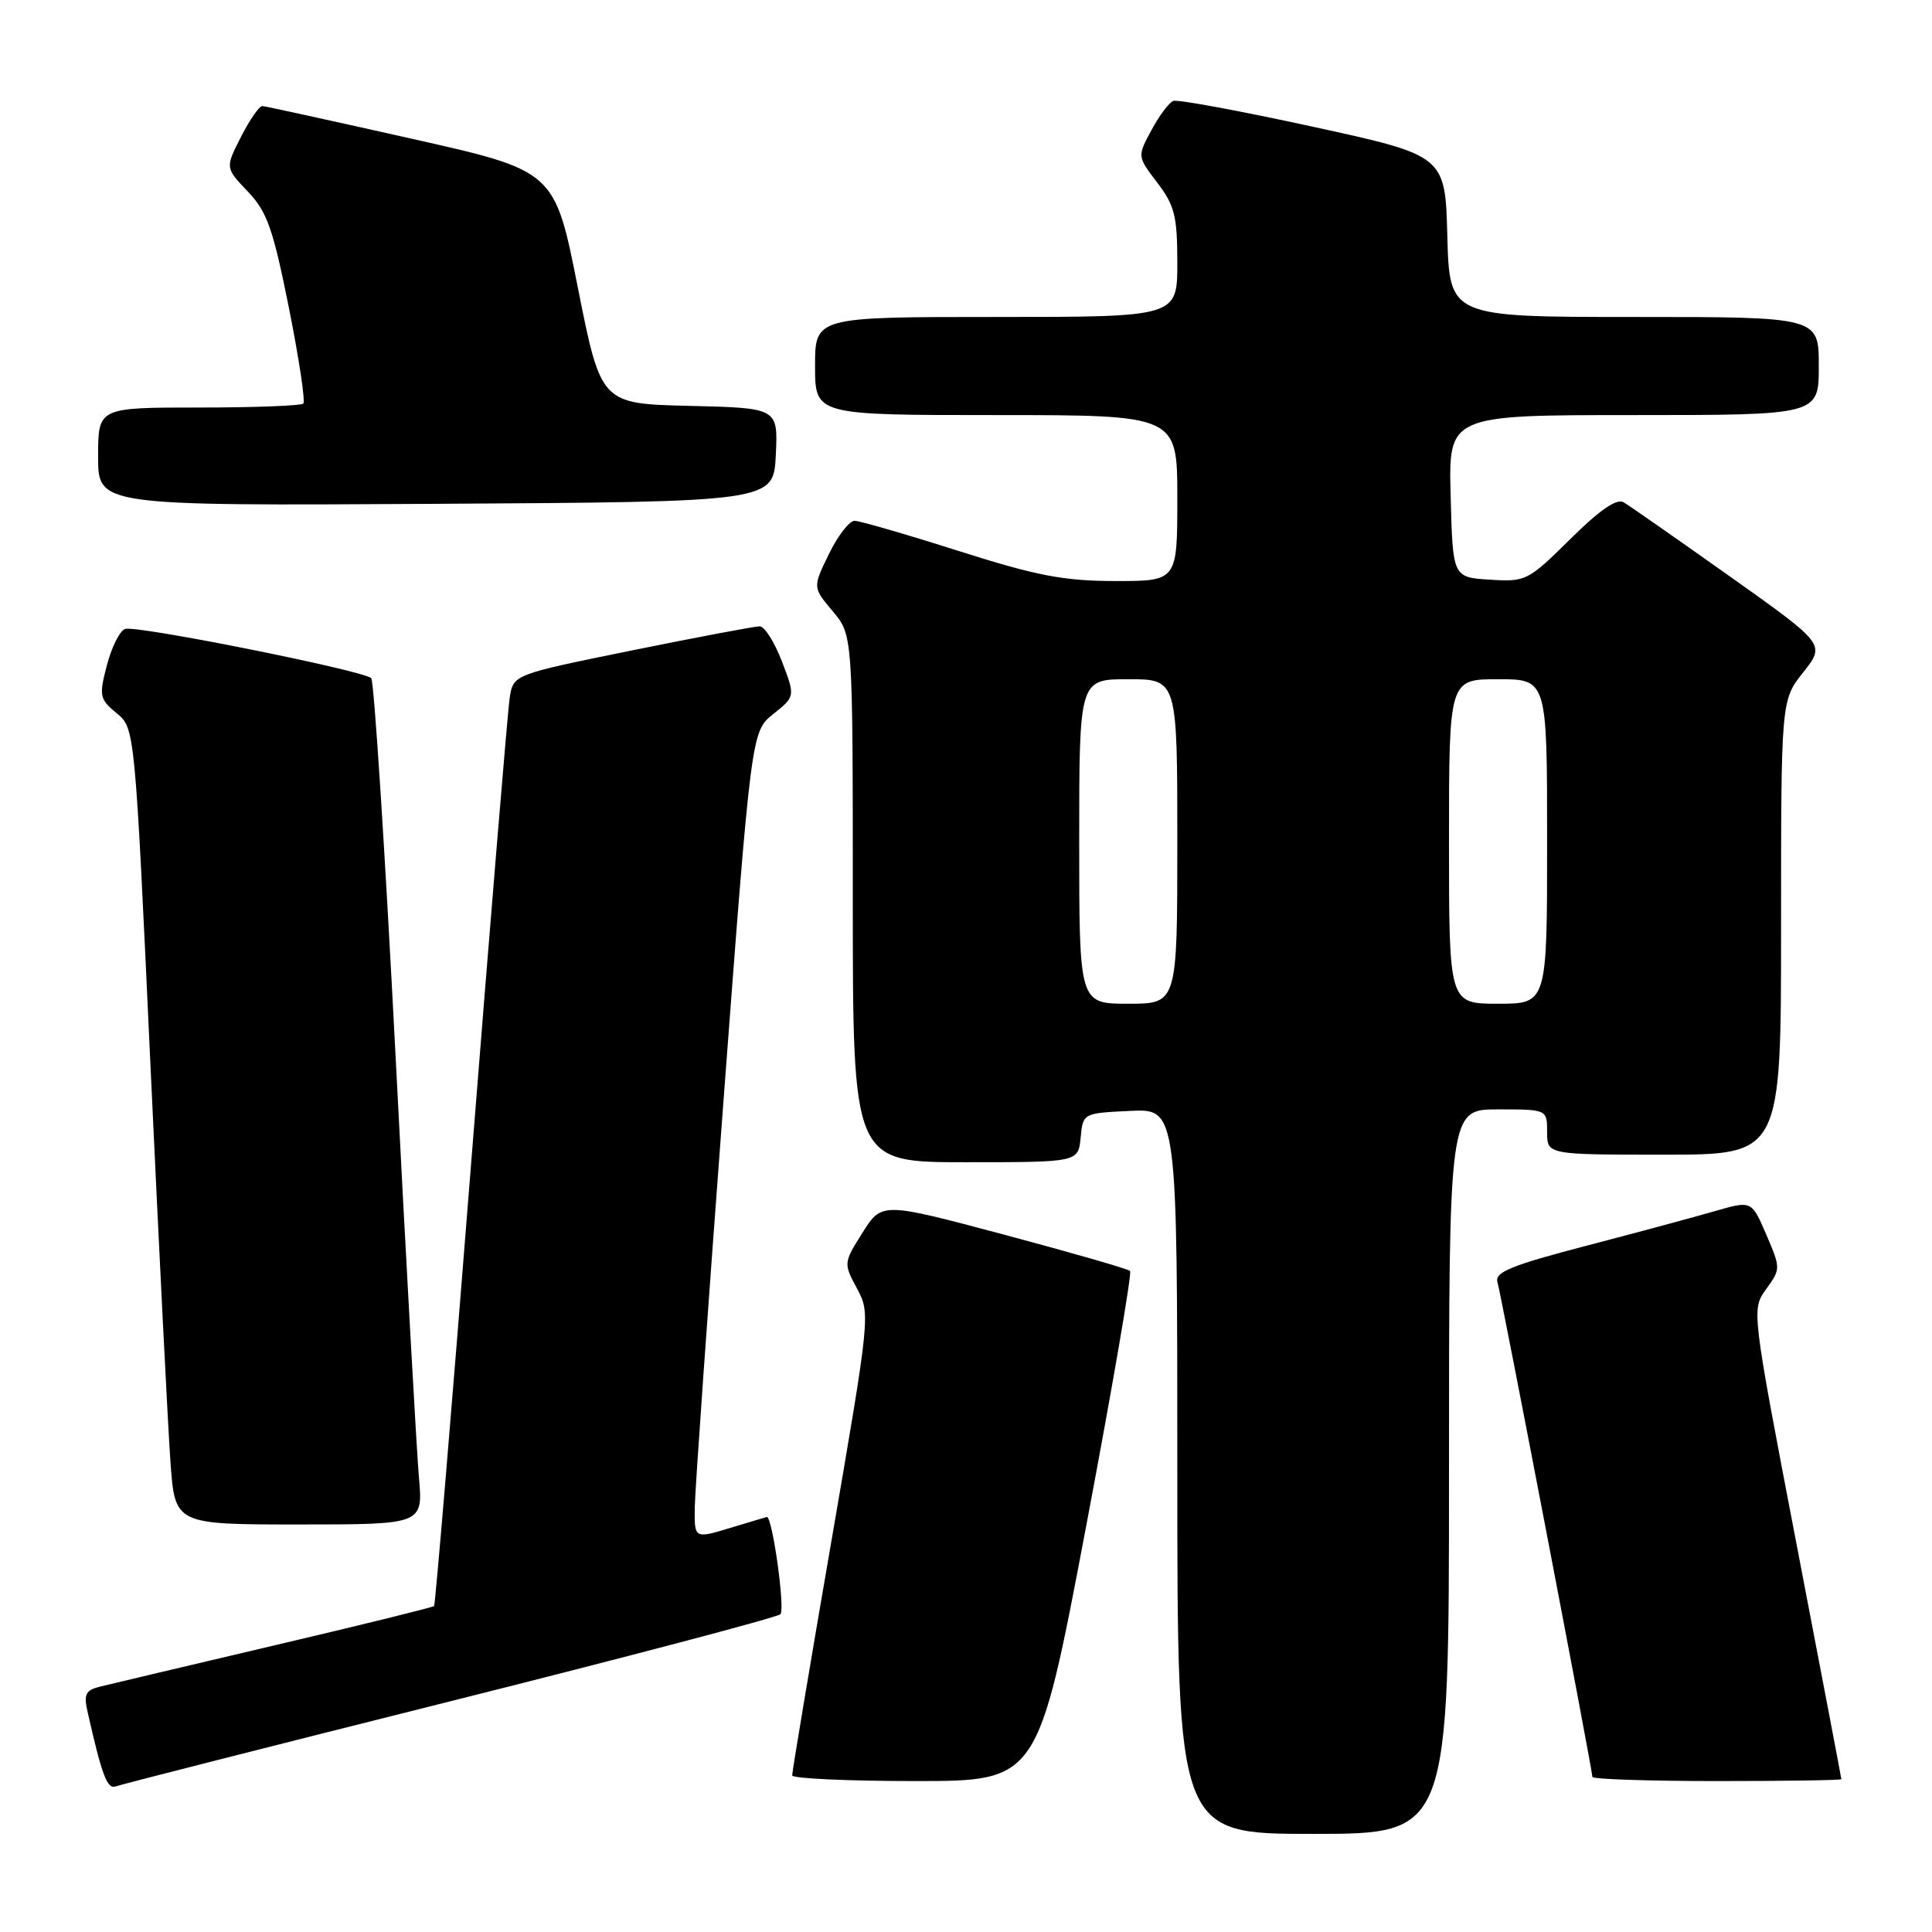<?xml version="1.0" encoding="UTF-8" standalone="no"?>
<!DOCTYPE svg PUBLIC "-//W3C//DTD SVG 1.1//EN" "http://www.w3.org/Graphics/SVG/1.1/DTD/svg11.dtd" >
<svg xmlns="http://www.w3.org/2000/svg" xmlns:xlink="http://www.w3.org/1999/xlink" version="1.1" viewBox="0 0 256 256">
 <g >
 <path fill="currentColor"
d=" M 192.00 195.00 C 192.00 147.00 192.00 147.00 198.50 147.00 C 205.00 147.00 205.00 147.00 205.00 150.00 C 205.00 153.00 205.00 153.00 220.50 153.00 C 236.00 153.00 236.00 153.00 236.00 122.89 C 236.00 92.79 236.00 92.79 238.94 89.08 C 241.88 85.37 241.88 85.37 229.19 76.36 C 222.21 71.41 215.89 67.00 215.15 66.56 C 214.23 66.01 211.98 67.56 208.06 71.44 C 202.47 76.97 202.19 77.11 197.41 76.81 C 192.50 76.50 192.50 76.50 192.22 65.75 C 191.93 55.00 191.93 55.00 216.47 55.00 C 241.00 55.00 241.00 55.00 241.00 48.50 C 241.00 42.00 241.00 42.00 216.53 42.00 C 192.07 42.00 192.07 42.00 191.78 31.31 C 191.50 20.62 191.50 20.62 174.00 16.80 C 164.38 14.70 156.04 13.16 155.47 13.37 C 154.90 13.59 153.60 15.33 152.57 17.25 C 150.69 20.73 150.69 20.73 153.35 24.21 C 155.65 27.23 156.00 28.64 156.00 34.84 C 156.00 42.00 156.00 42.00 132.00 42.00 C 108.00 42.00 108.00 42.00 108.00 48.50 C 108.00 55.00 108.00 55.00 132.00 55.00 C 156.00 55.00 156.00 55.00 156.00 66.00 C 156.00 77.00 156.00 77.00 147.75 76.99 C 140.92 76.98 137.35 76.29 127.00 73.00 C 120.12 70.81 113.93 69.02 113.24 69.01 C 112.54 69.01 111.01 70.99 109.83 73.42 C 107.68 77.83 107.68 77.83 110.34 80.99 C 113.00 84.15 113.00 84.15 113.00 119.08 C 113.00 154.00 113.00 154.00 127.94 154.00 C 142.87 154.00 142.87 154.00 143.19 150.75 C 143.50 147.50 143.50 147.50 149.75 147.20 C 156.00 146.90 156.00 146.90 156.00 194.95 C 156.00 243.00 156.00 243.00 174.00 243.00 C 192.00 243.00 192.00 243.00 192.00 195.00 Z  M 59.51 225.47 C 83.15 219.54 102.90 214.33 103.40 213.90 C 104.07 213.31 102.35 200.94 101.61 201.01 C 101.55 201.02 99.36 201.67 96.75 202.46 C 92.00 203.90 92.00 203.90 92.06 199.70 C 92.10 197.39 93.80 173.32 95.84 146.22 C 99.55 96.93 99.55 96.93 102.47 94.61 C 105.38 92.28 105.38 92.28 103.61 87.64 C 102.63 85.09 101.31 83.00 100.67 82.99 C 100.03 82.99 92.42 84.42 83.76 86.18 C 68.02 89.38 68.02 89.38 67.54 92.44 C 67.28 94.12 64.99 121.83 62.44 154.00 C 59.90 186.18 57.68 212.64 57.52 212.81 C 57.35 212.98 47.83 215.33 36.36 218.02 C 24.89 220.72 14.48 223.18 13.24 223.49 C 11.36 223.95 11.08 224.51 11.59 226.77 C 13.48 235.18 14.21 237.13 15.32 236.71 C 15.97 236.46 35.86 231.40 59.51 225.47 Z  M 143.88 202.45 C 147.37 183.99 150.01 168.68 149.74 168.41 C 149.48 168.14 141.97 165.98 133.05 163.60 C 116.85 159.28 116.85 159.28 114.29 163.33 C 111.77 167.33 111.76 167.40 113.55 170.72 C 115.34 174.05 115.31 174.34 110.15 204.29 C 107.28 220.91 104.95 234.84 104.97 235.25 C 104.99 235.66 112.32 236.00 121.26 236.00 C 137.52 236.00 137.52 236.00 143.88 202.45 Z  M 243.99 235.75 C 243.99 235.61 241.30 221.55 238.03 204.50 C 232.08 173.50 232.08 173.50 234.03 170.81 C 235.96 168.14 235.96 168.07 234.04 163.59 C 232.10 159.08 232.10 159.08 227.30 160.46 C 224.66 161.23 216.98 163.30 210.23 165.06 C 200.23 167.67 198.04 168.57 198.42 169.88 C 198.93 171.63 211.00 234.53 211.00 235.45 C 211.00 235.75 218.43 236.00 227.50 236.00 C 236.57 236.00 244.00 235.89 243.99 235.75 Z  M 55.51 195.75 C 55.21 192.31 53.81 167.23 52.42 140.00 C 51.02 112.77 49.56 90.21 49.19 89.86 C 48.07 88.83 17.96 82.80 16.56 83.34 C 15.86 83.61 14.78 85.78 14.16 88.16 C 13.10 92.22 13.19 92.63 15.45 94.50 C 17.87 96.50 17.87 96.50 19.93 141.00 C 21.07 165.48 22.26 189.21 22.59 193.75 C 23.18 202.00 23.18 202.00 39.62 202.00 C 56.06 202.00 56.06 202.00 55.51 195.75 Z  M 102.80 60.28 C 103.09 54.06 103.09 54.06 91.36 53.78 C 79.63 53.50 79.63 53.50 76.56 38.07 C 73.50 22.63 73.50 22.63 54.50 18.37 C 44.05 16.02 35.17 14.08 34.77 14.05 C 34.37 14.02 33.10 15.85 31.94 18.12 C 29.84 22.24 29.84 22.24 32.83 25.37 C 35.38 28.04 36.18 30.29 38.27 40.73 C 39.61 47.45 40.48 53.19 40.19 53.48 C 39.90 53.76 33.67 54.00 26.33 54.00 C 13.00 54.00 13.00 54.00 13.00 60.51 C 13.00 67.02 13.00 67.02 57.75 66.76 C 102.50 66.50 102.50 66.50 102.80 60.28 Z  M 143.00 111.50 C 143.00 90.00 143.00 90.00 149.50 90.00 C 156.00 90.00 156.00 90.00 156.00 111.50 C 156.00 133.00 156.00 133.00 149.50 133.00 C 143.00 133.00 143.00 133.00 143.00 111.50 Z  M 192.00 111.50 C 192.00 90.00 192.00 90.00 198.50 90.00 C 205.00 90.00 205.00 90.00 205.00 111.50 C 205.00 133.00 205.00 133.00 198.50 133.00 C 192.00 133.00 192.00 133.00 192.00 111.50 Z "/>
</g>
</svg>